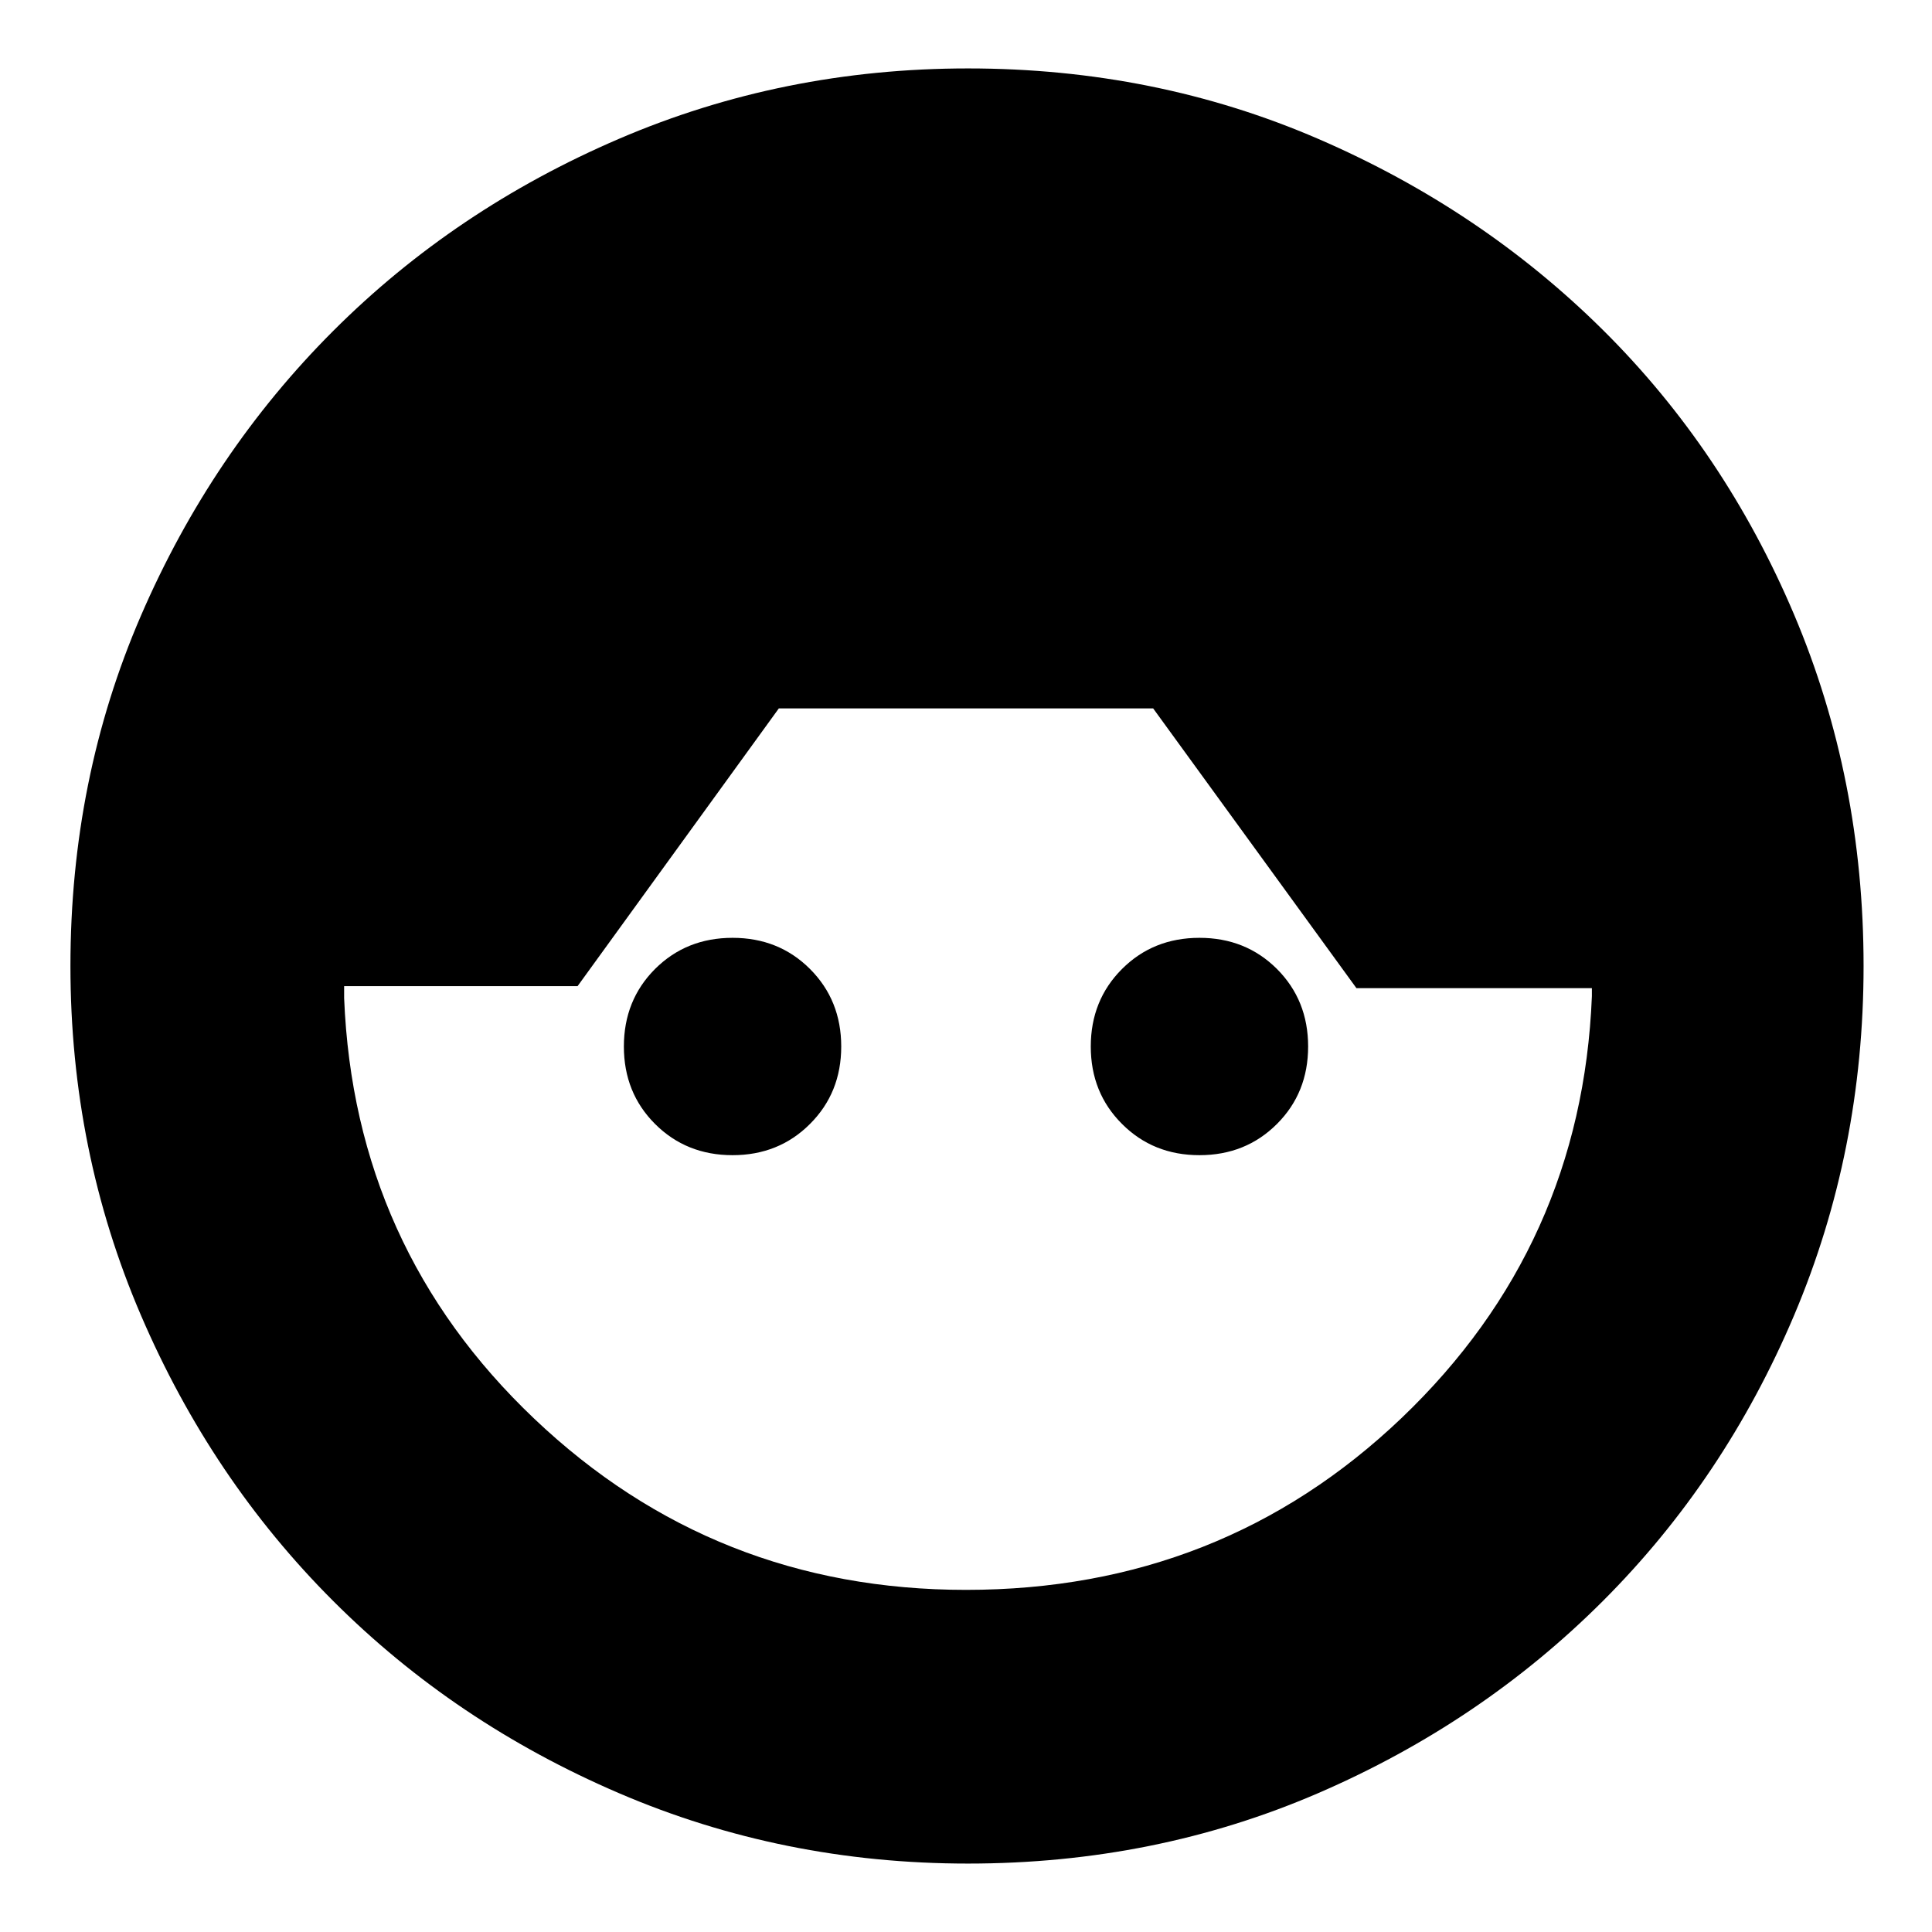 <svg xmlns="http://www.w3.org/2000/svg" height="24" width="24"><path d="M12.025 23.15q-2.3 0-4.337-.875-2.038-.875-3.55-2.388-1.513-1.512-2.388-3.55Q.875 14.3.875 12q0-2.325.875-4.35.875-2.025 2.388-3.538Q5.65 2.6 7.688 1.725 9.725.85 12.025.85q2.325 0 4.35.875Q18.4 2.6 19.913 4.1q1.512 1.5 2.375 3.537.862 2.038.862 4.363 0 2.3-.862 4.337-.863 2.038-2.375 3.55-1.513 1.513-3.538 2.388t-4.35.875ZM12 19.75q3.175 0 5.413-2.137 2.237-2.138 2.362-5.238v-.1H16.85L14.325 8.8h-4.65l-2.5 3.45h-2.9v.15q.125 3.1 2.363 5.225Q8.875 19.75 12 19.75Zm-2.9-5.4q-.575 0-.963-.388-.387-.387-.387-.962t.387-.963q.388-.387.963-.387t.962.387q.388.388.388.963t-.388.962q-.387.388-.962.388Zm5.8 0q-.575 0-.962-.388-.388-.387-.388-.962t.388-.963q.387-.387.962-.387t.963.387q.387.388.387.963t-.387.962q-.388.388-.963.388Z"/></svg>
